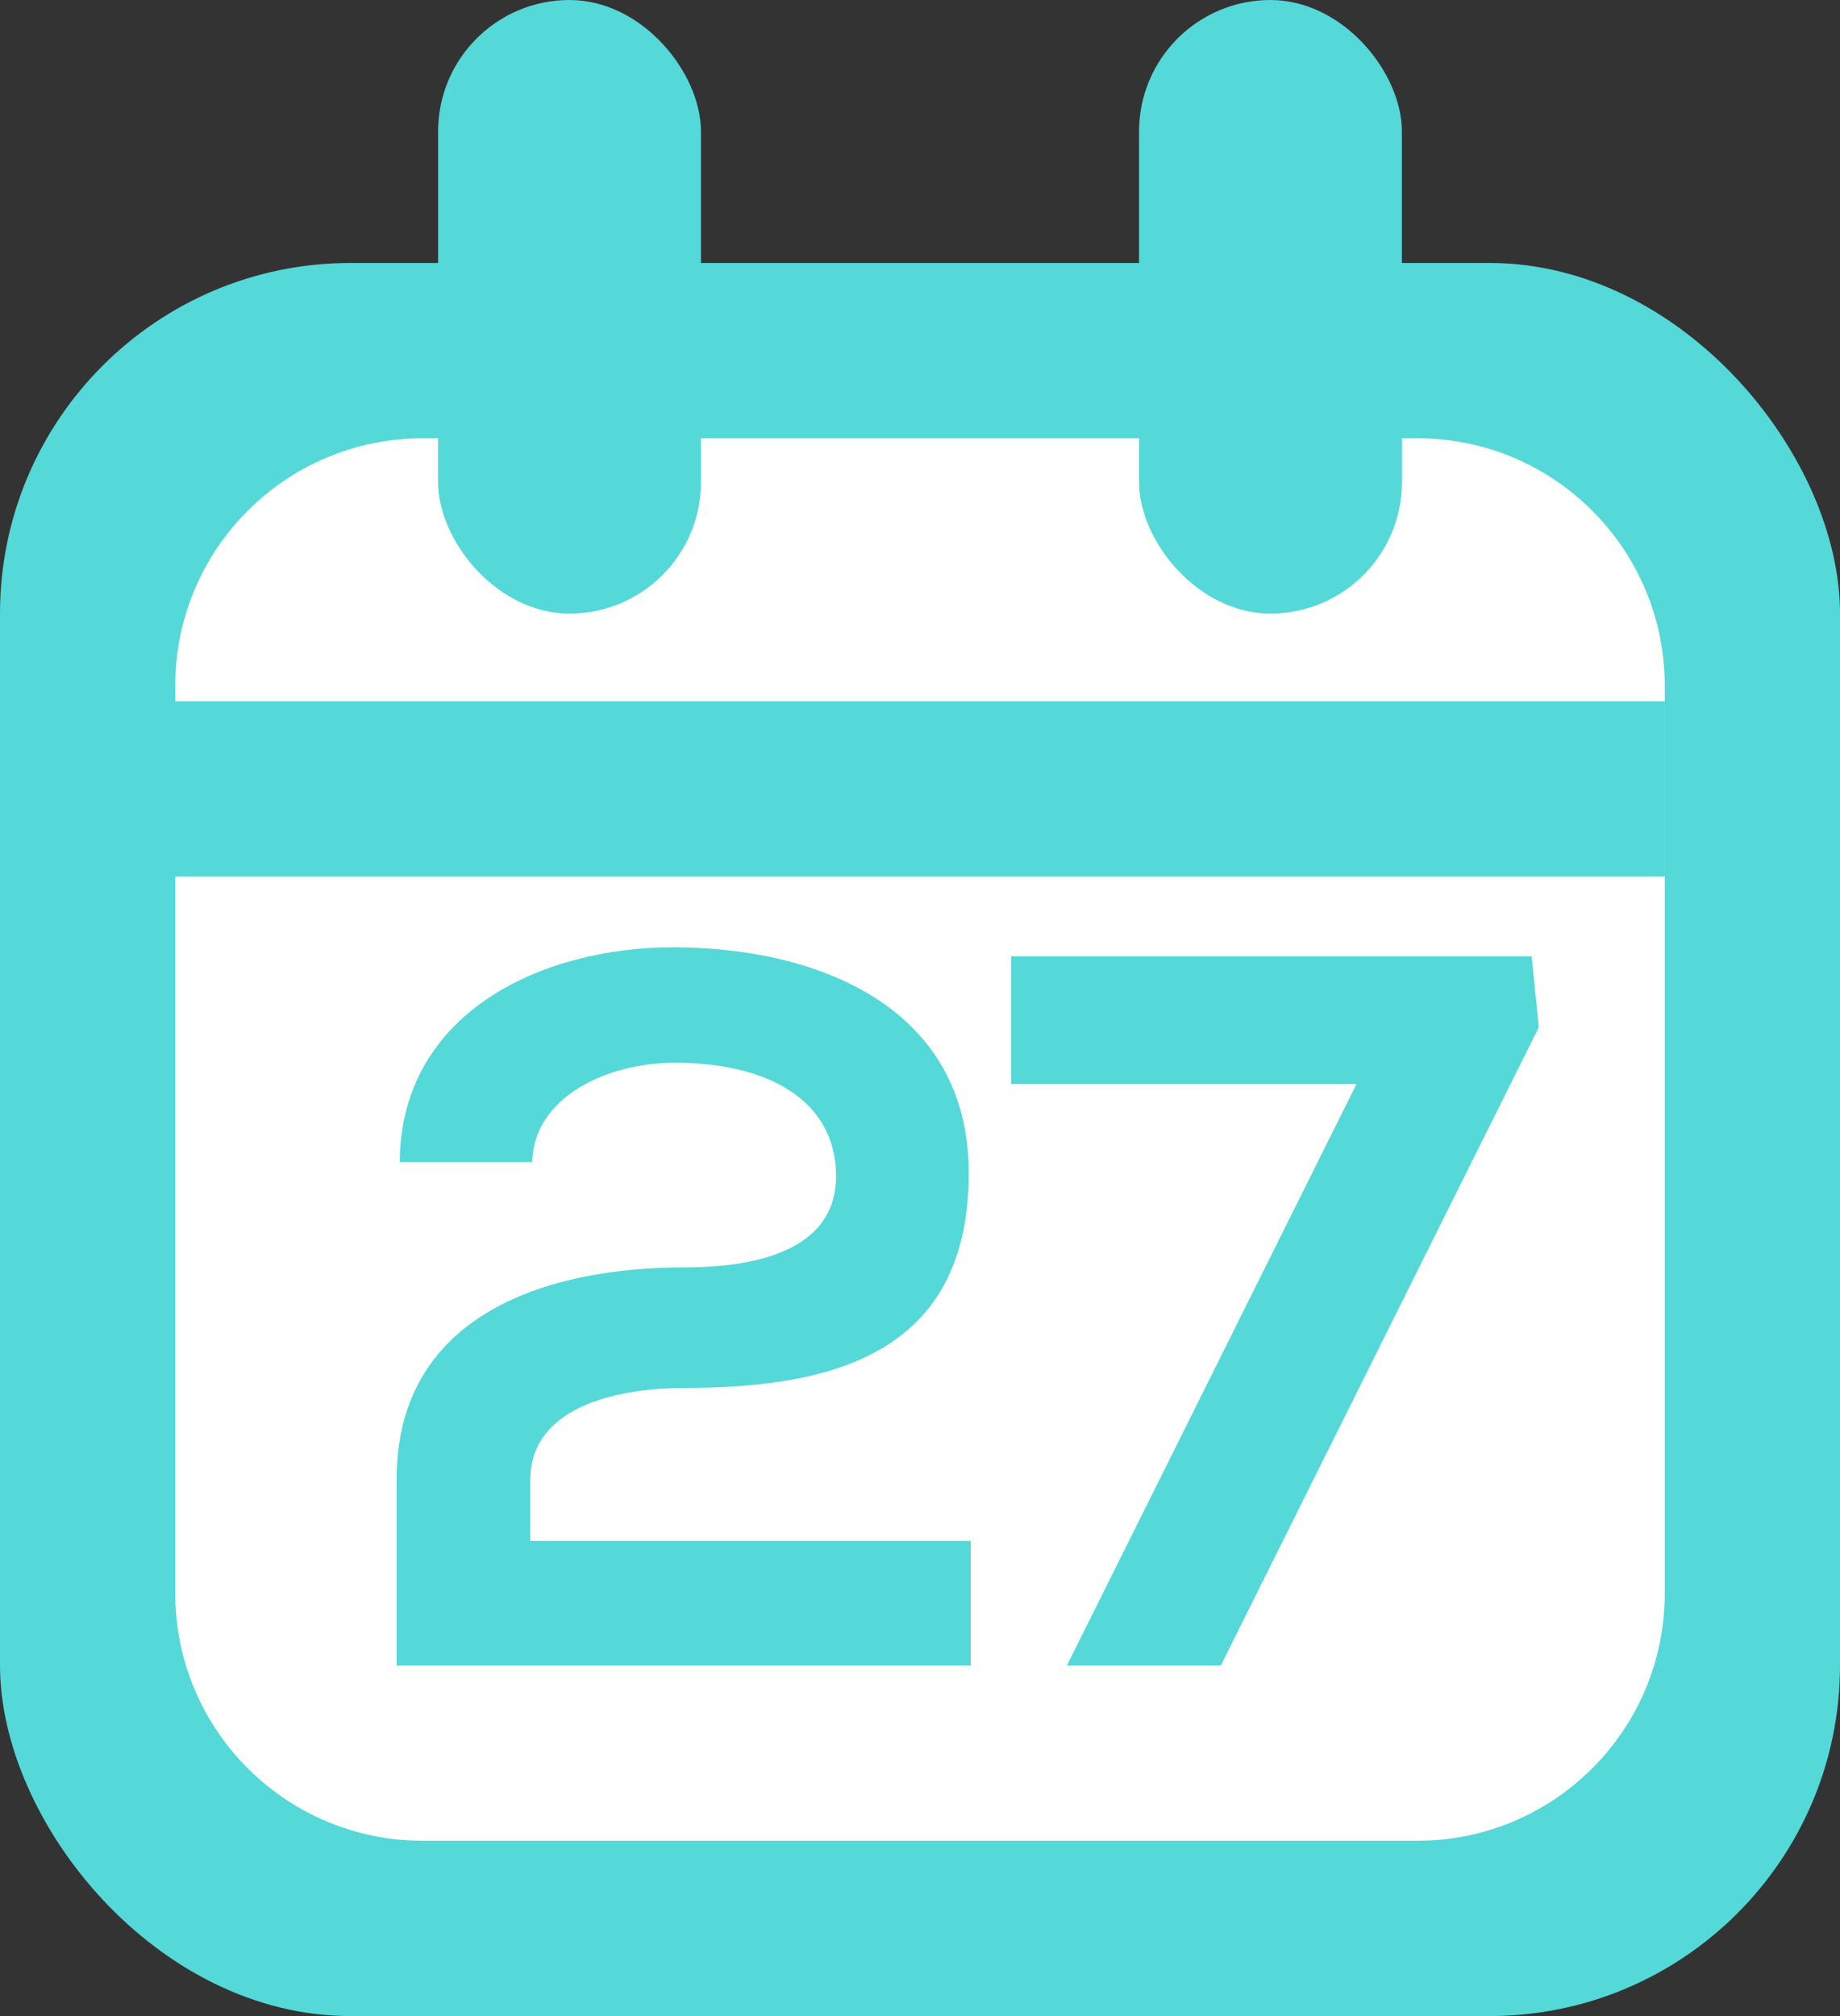 <svg width="21" height="23" viewBox="0 0 21 23" fill="none" xmlns="http://www.w3.org/2000/svg">
<rect x="0" y="0" width="21" height="23" fill="#333333" stroke="none"/>
<rect y="3" width="21" height="20" rx="4" fill="#54D8D8"/>
<path d="M2 7.824C2 6.264 3.264 5 4.824 5H16.177C17.736 5 19 6.264 19 7.824V18.177C19 19.736 17.736 21 16.177 21H4.824C3.264 21 2 19.736 2 18.177V7.824Z" fill="white"/>
<rect x="5" width="3" height="7" rx="1.5" fill="#54D8D8"/>
<rect x="13" width="3" height="7" rx="1.5" fill="#54D8D8"/>
<line x1="1" y1="9" x2="19" y2="9" stroke="#54D8D8" stroke-width="2" stroke-linejoin="bevel"/>
<path d="M6.075 13.257C6.087 12.529 6.907 12.124 7.705 12.124C8.745 12.124 9.542 12.54 9.542 13.419C9.542 14.355 8.421 14.459 7.809 14.459C6.214 14.459 4.527 15.013 4.527 16.874C4.527 17.59 4.527 18.295 4.527 19H11.079V17.579H6.052V16.885C6.052 16.007 7.138 15.834 7.809 15.834C9.507 15.834 11.056 15.441 11.056 13.384C11.056 11.466 9.299 10.807 7.682 10.807C6.191 10.807 4.573 11.547 4.562 13.257H6.075ZM13.933 19L17.562 11.72L17.481 10.911H11.541V12.367H15.482L12.177 19H13.933Z" fill="#54D8D8"/>
</svg>
